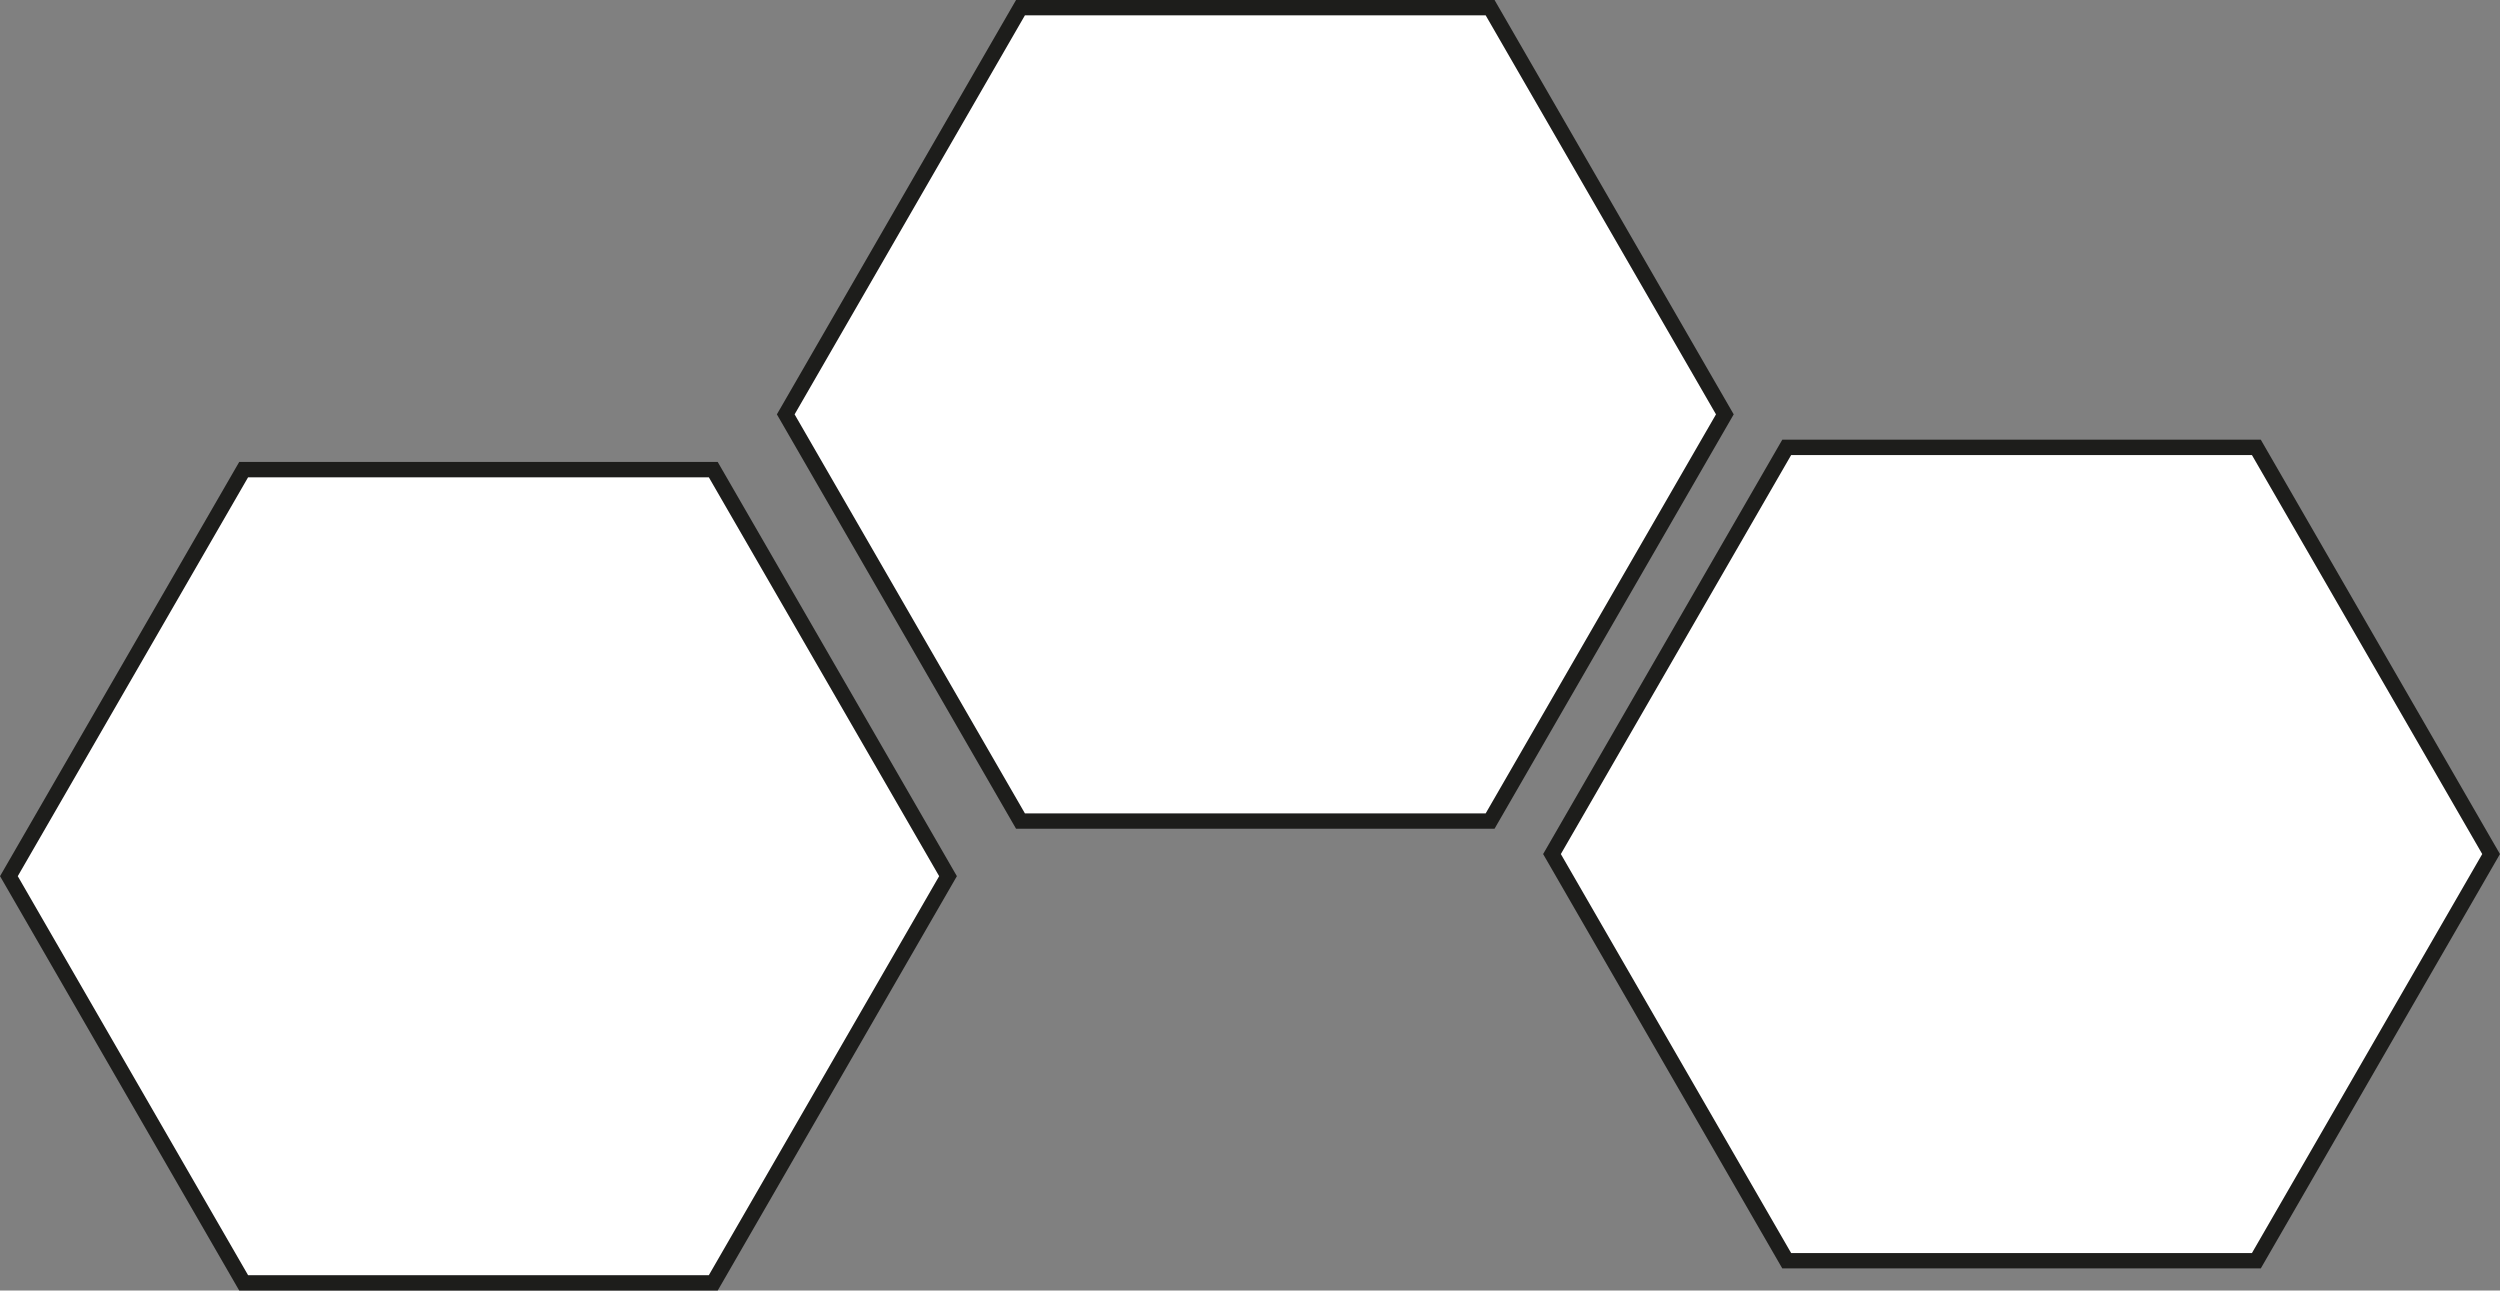 <svg xmlns="http://www.w3.org/2000/svg" viewBox="0 0 162.84 84.06"><rect x="0" y="0" width="162.84" height="84.06" fill="#808080" stroke="none"/><defs><style>.cls-1{fill:#fff;stroke:#1d1d1b;stroke-miterlimit:10;}</style></defs><title>Element 5</title><g id="Ebene_2" data-name="Ebene 2"><g id="Ebene_7" data-name="Ebene 7"><polygon class="cls-1" points="146.97 29.14 116.38 29.14 101.09 55.63 116.38 82.12 146.97 82.12 162.26 55.63 146.97 29.14"/><polygon class="cls-1" points="46.46 30.59 15.87 30.59 0.58 57.07 15.87 83.56 46.46 83.56 61.75 57.07 46.46 30.59"/><polygon class="cls-1" points="97.06 0.5 66.47 0.5 51.18 26.99 66.47 53.48 97.06 53.48 112.35 26.99 97.06 0.5"/></g></g></svg>